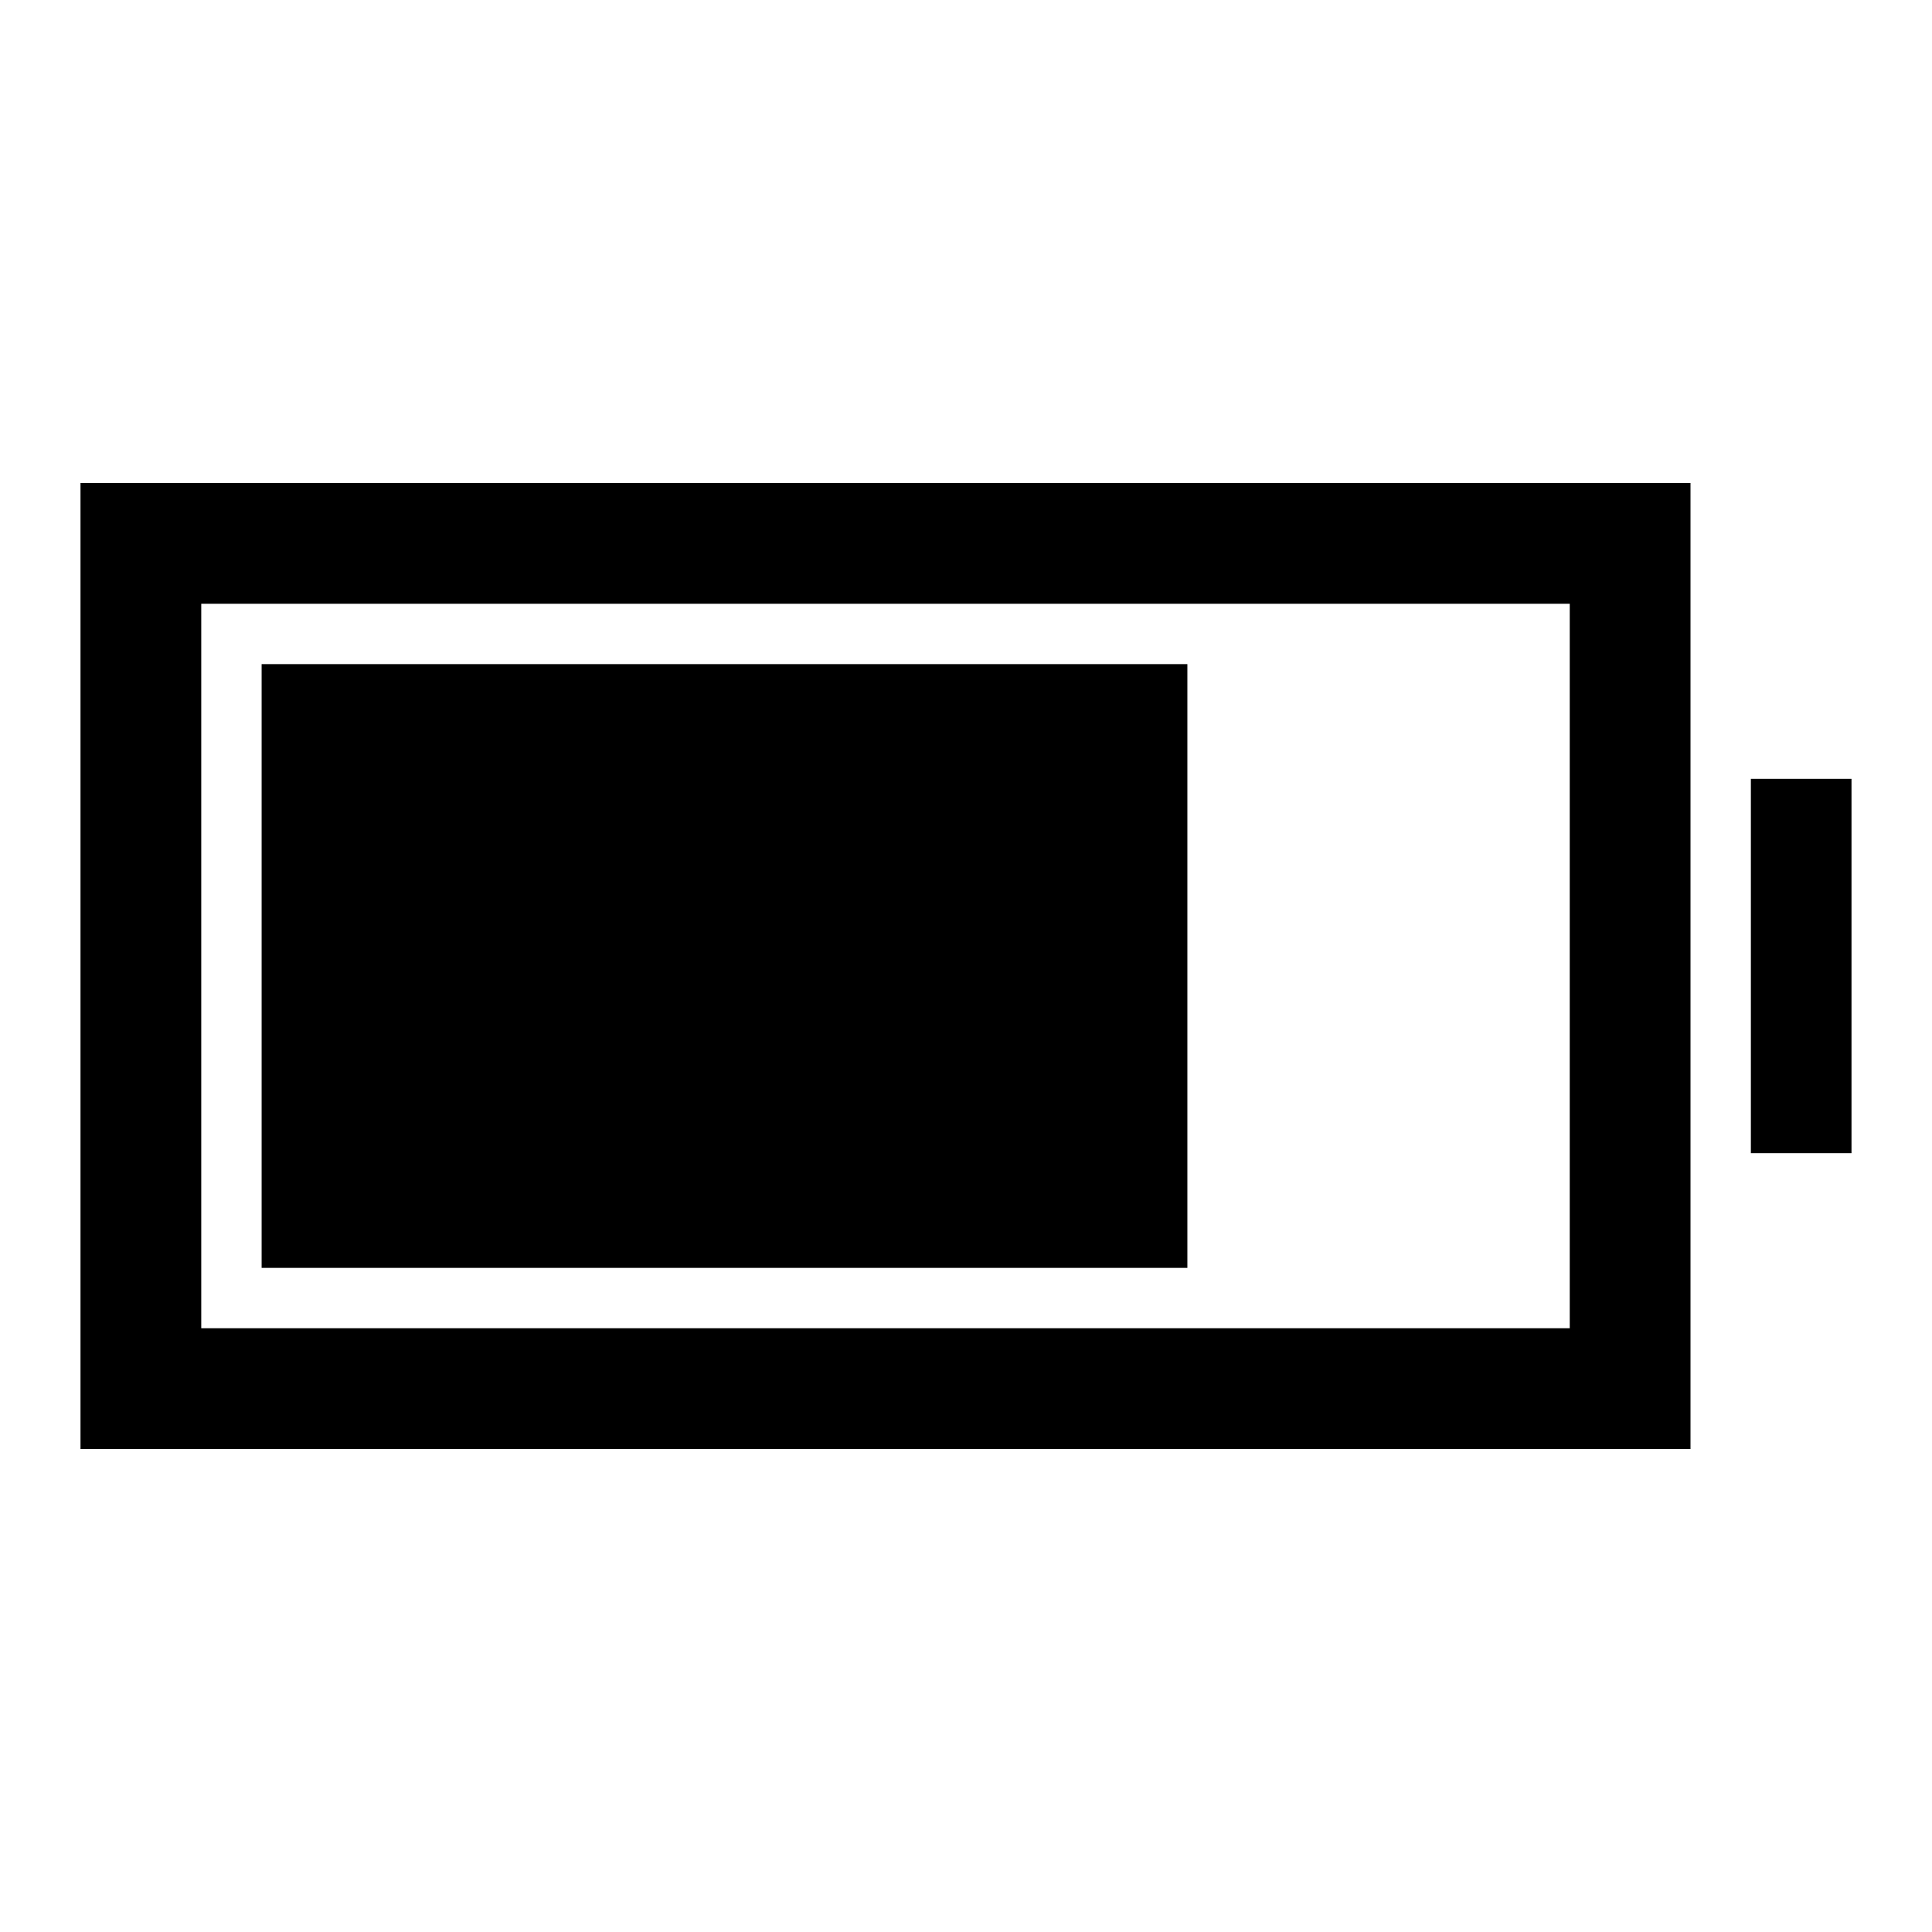 <svg xmlns="http://www.w3.org/2000/svg" height="48" viewBox="0 -960 960 960" width="48"><path d="M130-330v-300h460v300H130Zm-90 90v-480h800v480H40Zm60-60h680v-360H100v360Zm770-87v-186h50v186h-50Z"/></svg>